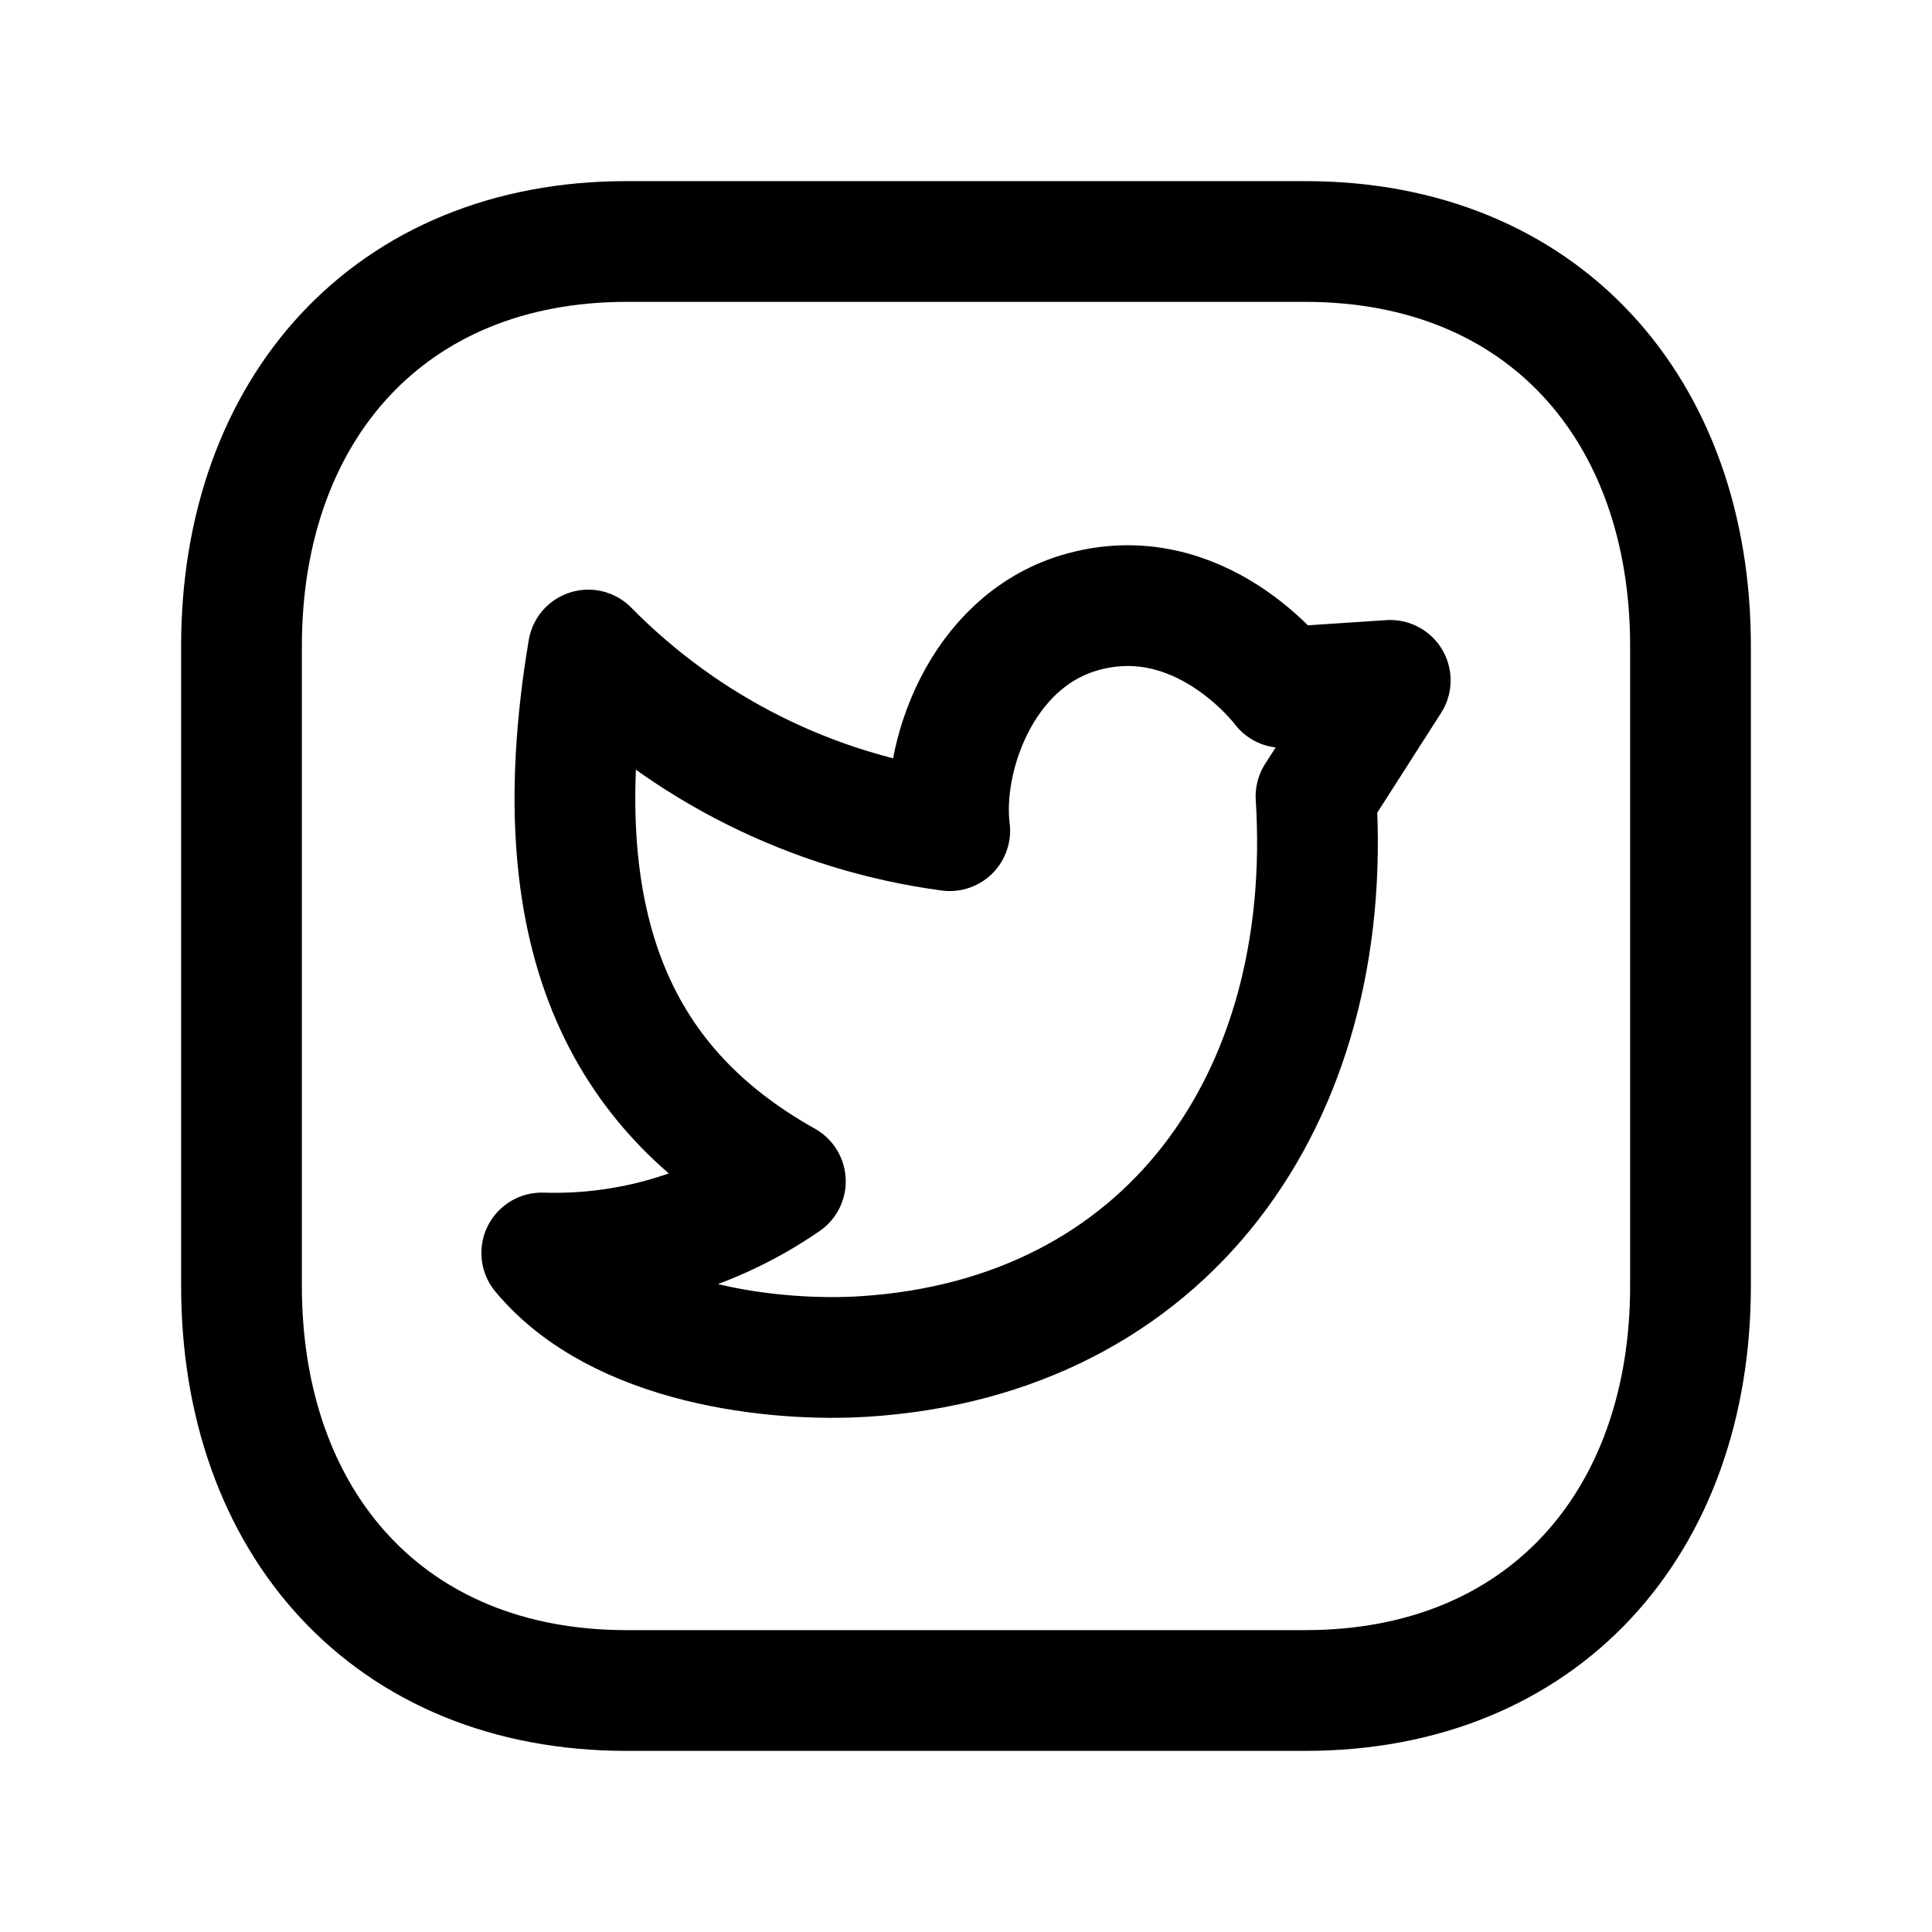 <svg width="24" height="24" viewBox="0 0 24 24" fill="none" xmlns="http://www.w3.org/2000/svg">
<path d="M7.782 3H16.217C19.165 3 21 5.081 21 8.026V15.974C21 18.919 19.165 21 16.216 21H7.782C4.834 21 3 18.919 3 15.974V8.026C3 5.081 4.843 3 7.782 3Z" stroke="black" stroke-width="1.5" stroke-linecap="round" stroke-linejoin="round"/>
<path d="M15.934 8.54L17.27 8.452L16.348 9.893C16.585 13.655 14.492 16.613 10.729 16.851C9.65 16.919 7.69 16.72 6.73 15.565C7.809 15.599 8.869 15.287 9.756 14.675C7.91 13.64 6.679 11.822 7.308 8.075C8.514 9.301 10.094 10.091 11.798 10.319C11.685 9.429 12.176 7.988 13.397 7.616C14.906 7.159 15.934 8.54 15.934 8.54Z" stroke="black" stroke-width="1.5" stroke-linecap="round" stroke-linejoin="round"/>
</svg>